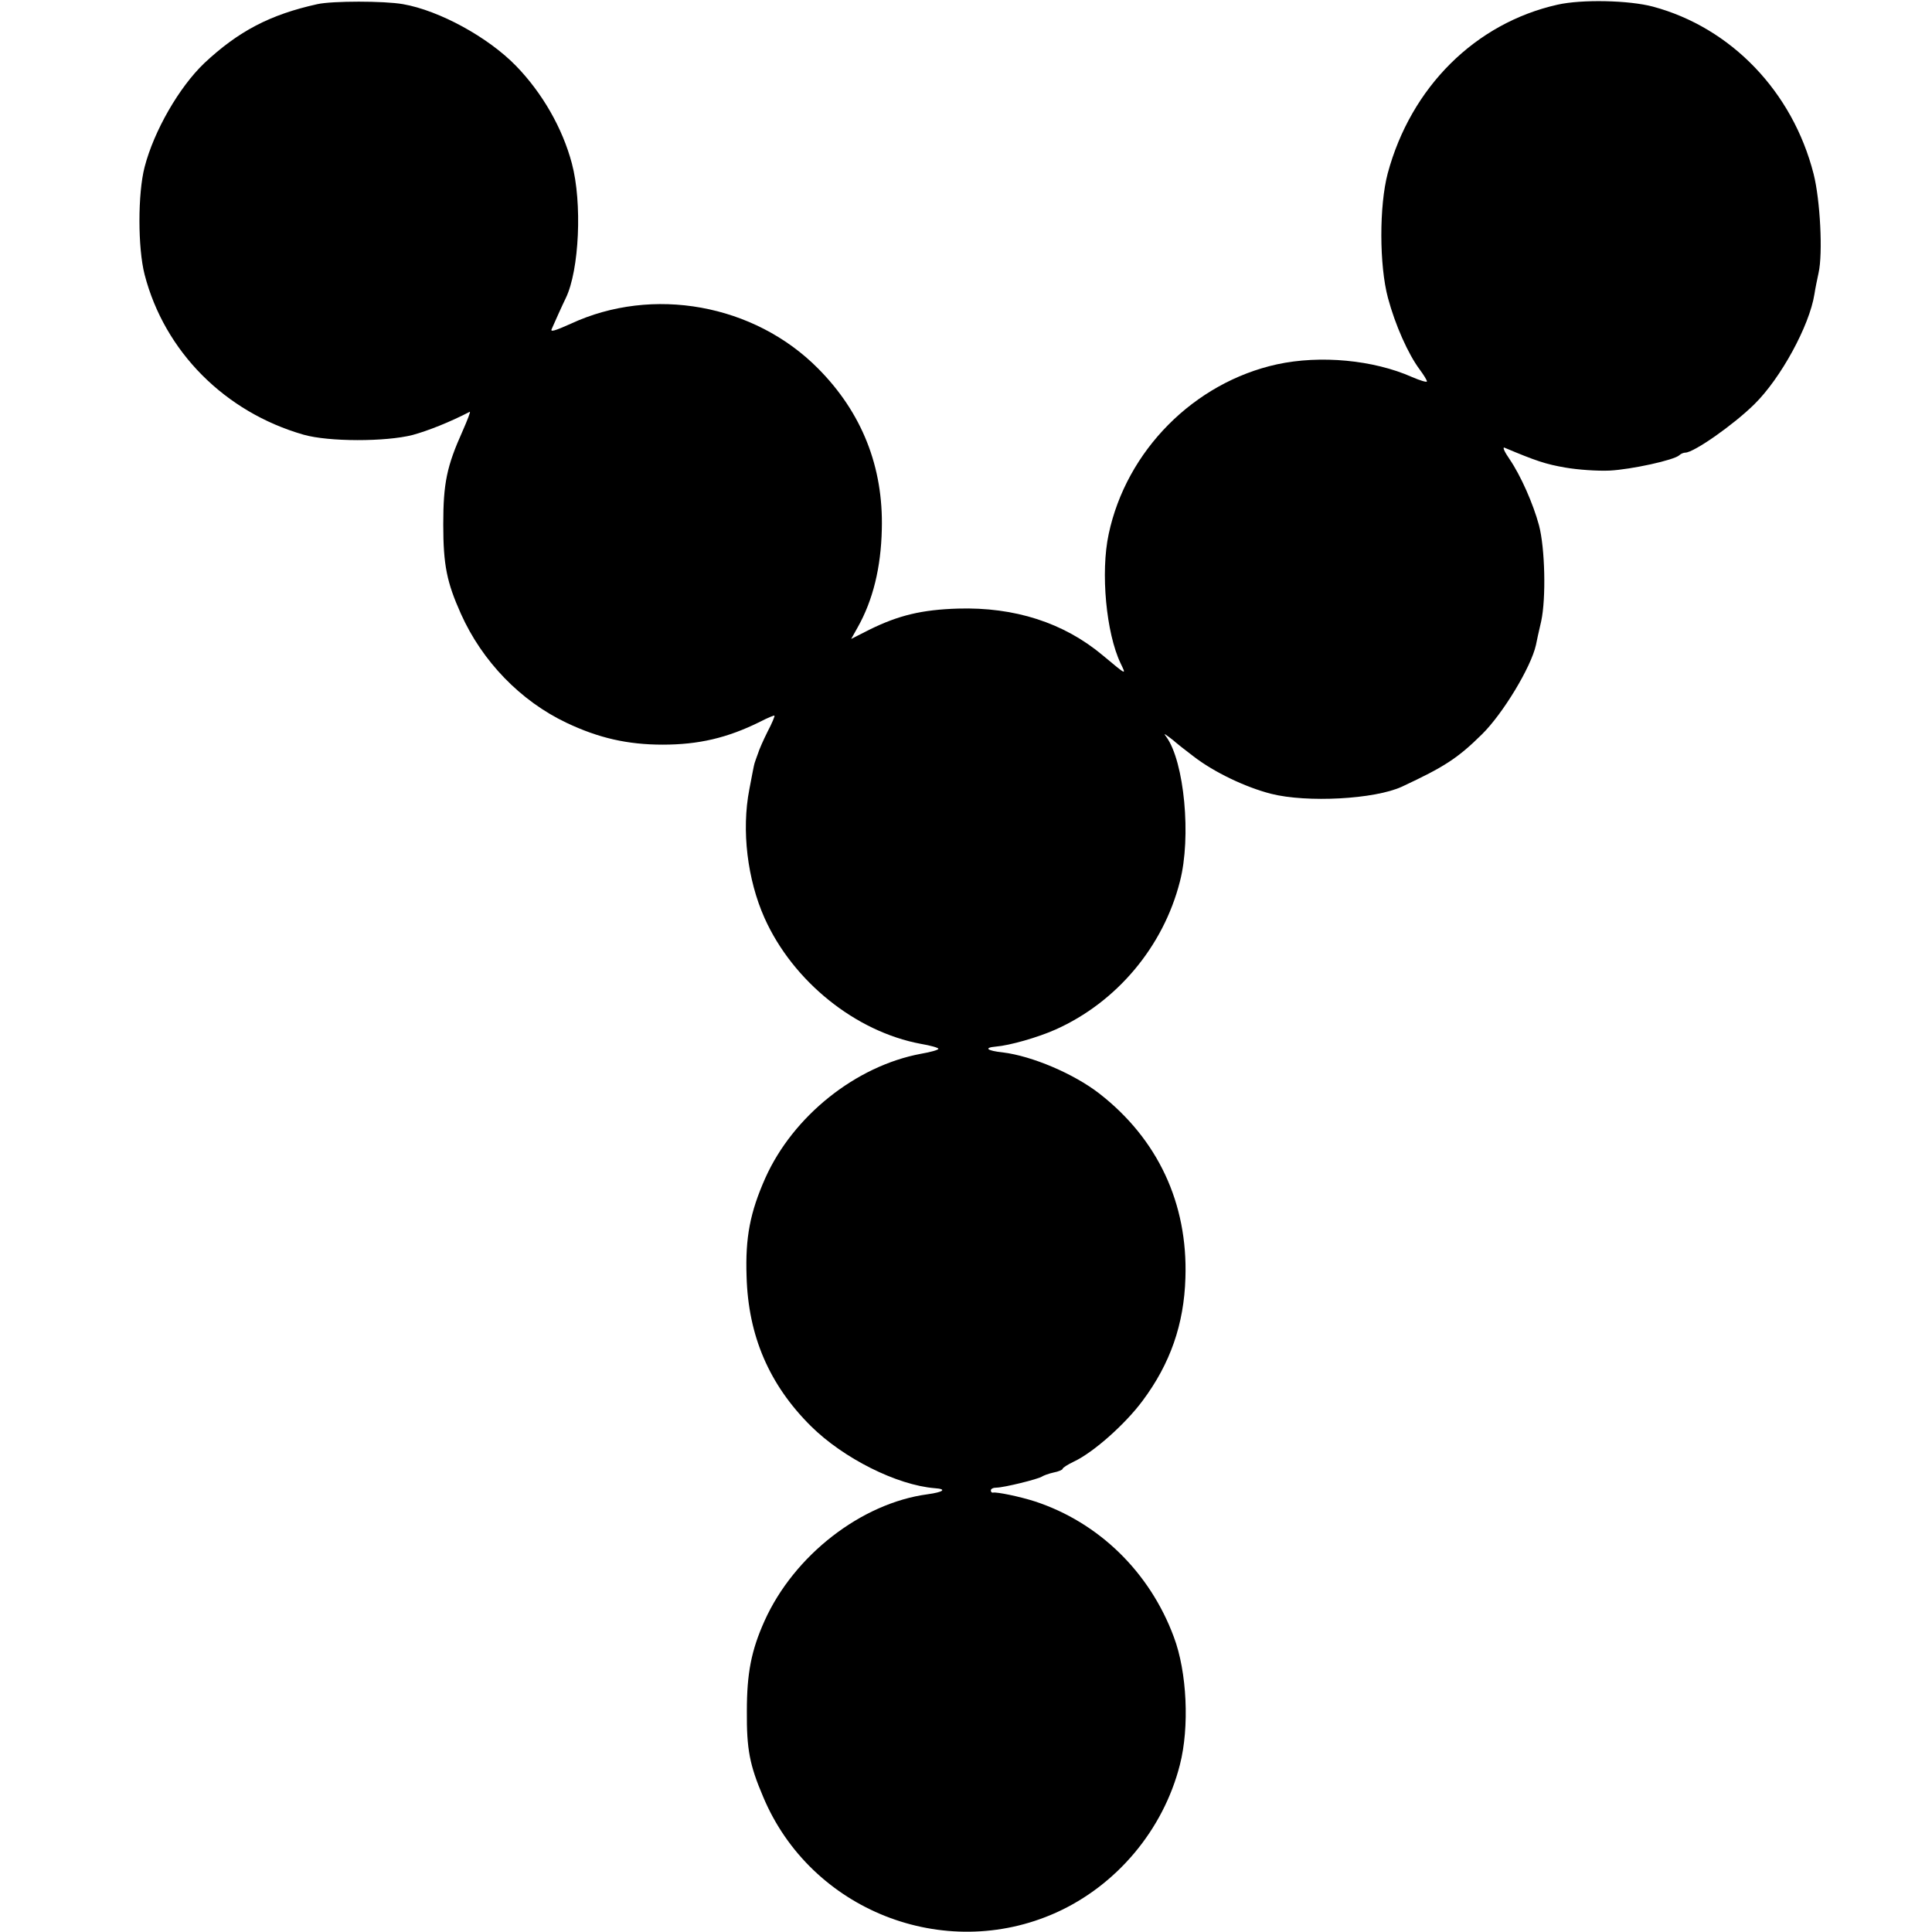 <?xml version="1.0" standalone="no"?>
<!DOCTYPE svg PUBLIC "-//W3C//DTD SVG 20010904//EN"
 "http://www.w3.org/TR/2001/REC-SVG-20010904/DTD/svg10.dtd">
<svg version="1.0" xmlns="http://www.w3.org/2000/svg"
 width="700pt" height="700pt" viewBox="0 0 700 700"
 preserveAspectRatio="xMidYMid meet">
<g transform="translate(0,700) scale(0.1,-0.1)"
fill="#000000" stroke="none">
<path d="M1150 6985 c-172 -38 -286 -98 -410 -214 -91 -87 -182 -245 -216
-376 -25 -96 -25 -293 0 -390 72 -278 290 -498 576 -580 91 -26 297 -26 395
-1 55 15 136 47 207 84 4 2 -8 -29 -26 -70 -57 -127 -70 -188 -70 -338 0 -148
13 -210 64 -324 77 -172 216 -316 383 -395 116 -55 221 -79 348 -79 130 0 234
24 353 83 27 14 51 24 52 22 2 -1 -9 -28 -25 -58 -15 -30 -31 -66 -35 -80 -5
-13 -10 -28 -12 -34 -2 -5 -10 -48 -19 -95 -29 -149 -7 -327 55 -466 103 -230
330 -412 566 -456 35 -6 64 -14 64 -18 0 -4 -28 -12 -63 -18 -236 -44 -463
-225 -564 -450 -55 -124 -73 -215 -68 -357 6 -215 82 -392 233 -542 118 -117
312 -214 449 -225 45 -3 32 -14 -26 -22 -240 -32 -484 -221 -591 -459 -48
-107 -64 -189 -64 -327 -1 -138 10 -195 59 -310 172 -411 655 -602 1061 -420
220 99 389 300 449 536 35 136 26 336 -22 463 -87 235 -272 415 -503 491 -56
18 -139 35 -152 32 -5 -1 -8 3 -8 8 0 6 9 10 20 10 27 0 152 31 165 40 6 4 25
11 43 15 17 3 32 10 32 13 0 4 19 16 42 27 70 33 185 135 248 220 100 134 150
277 155 445 9 270 -100 503 -312 668 -93 72 -244 136 -350 149 -57 6 -70 17
-25 21 50 4 152 33 217 62 221 99 390 300 450 536 42 161 16 434 -49 524 -10
13 -9 13 9 0 11 -8 22 -17 25 -20 3 -3 32 -26 65 -51 74 -57 187 -111 280
-135 130 -33 376 -20 475 26 152 71 201 102 290 190 75 74 177 242 195 323 2
12 11 51 19 86 18 83 14 265 -8 348 -21 78 -66 180 -107 240 -18 26 -26 44
-18 41 114 -48 150 -60 220 -72 45 -8 118 -13 161 -11 78 4 235 38 253 56 5 5
15 9 21 9 31 0 175 101 250 175 96 94 200 285 218 399 3 20 10 54 15 77 16 70
6 265 -18 359 -76 298 -299 530 -582 606 -86 23 -258 27 -346 7 -298 -67 -531
-299 -615 -611 -31 -117 -31 -333 1 -452 26 -97 73 -203 115 -259 14 -19 26
-38 26 -43 0 -4 -24 3 -54 16 -140 62 -332 80 -489 46 -301 -66 -546 -313
-610 -615 -30 -139 -9 -359 43 -468 21 -44 24 -45 -65 29 -141 118 -319 175
-524 169 -130 -4 -215 -24 -322 -77 l-65 -33 23 41 c56 99 85 218 88 356 6
226 -72 423 -231 583 -231 233 -599 300 -896 162 -58 -26 -75 -31 -69 -19 9
21 41 92 51 112 49 101 60 346 22 488 -34 128 -107 255 -202 353 -101 104
-278 201 -410 224 -68 12 -256 12 -310 0z"/>
</g>
</svg>
